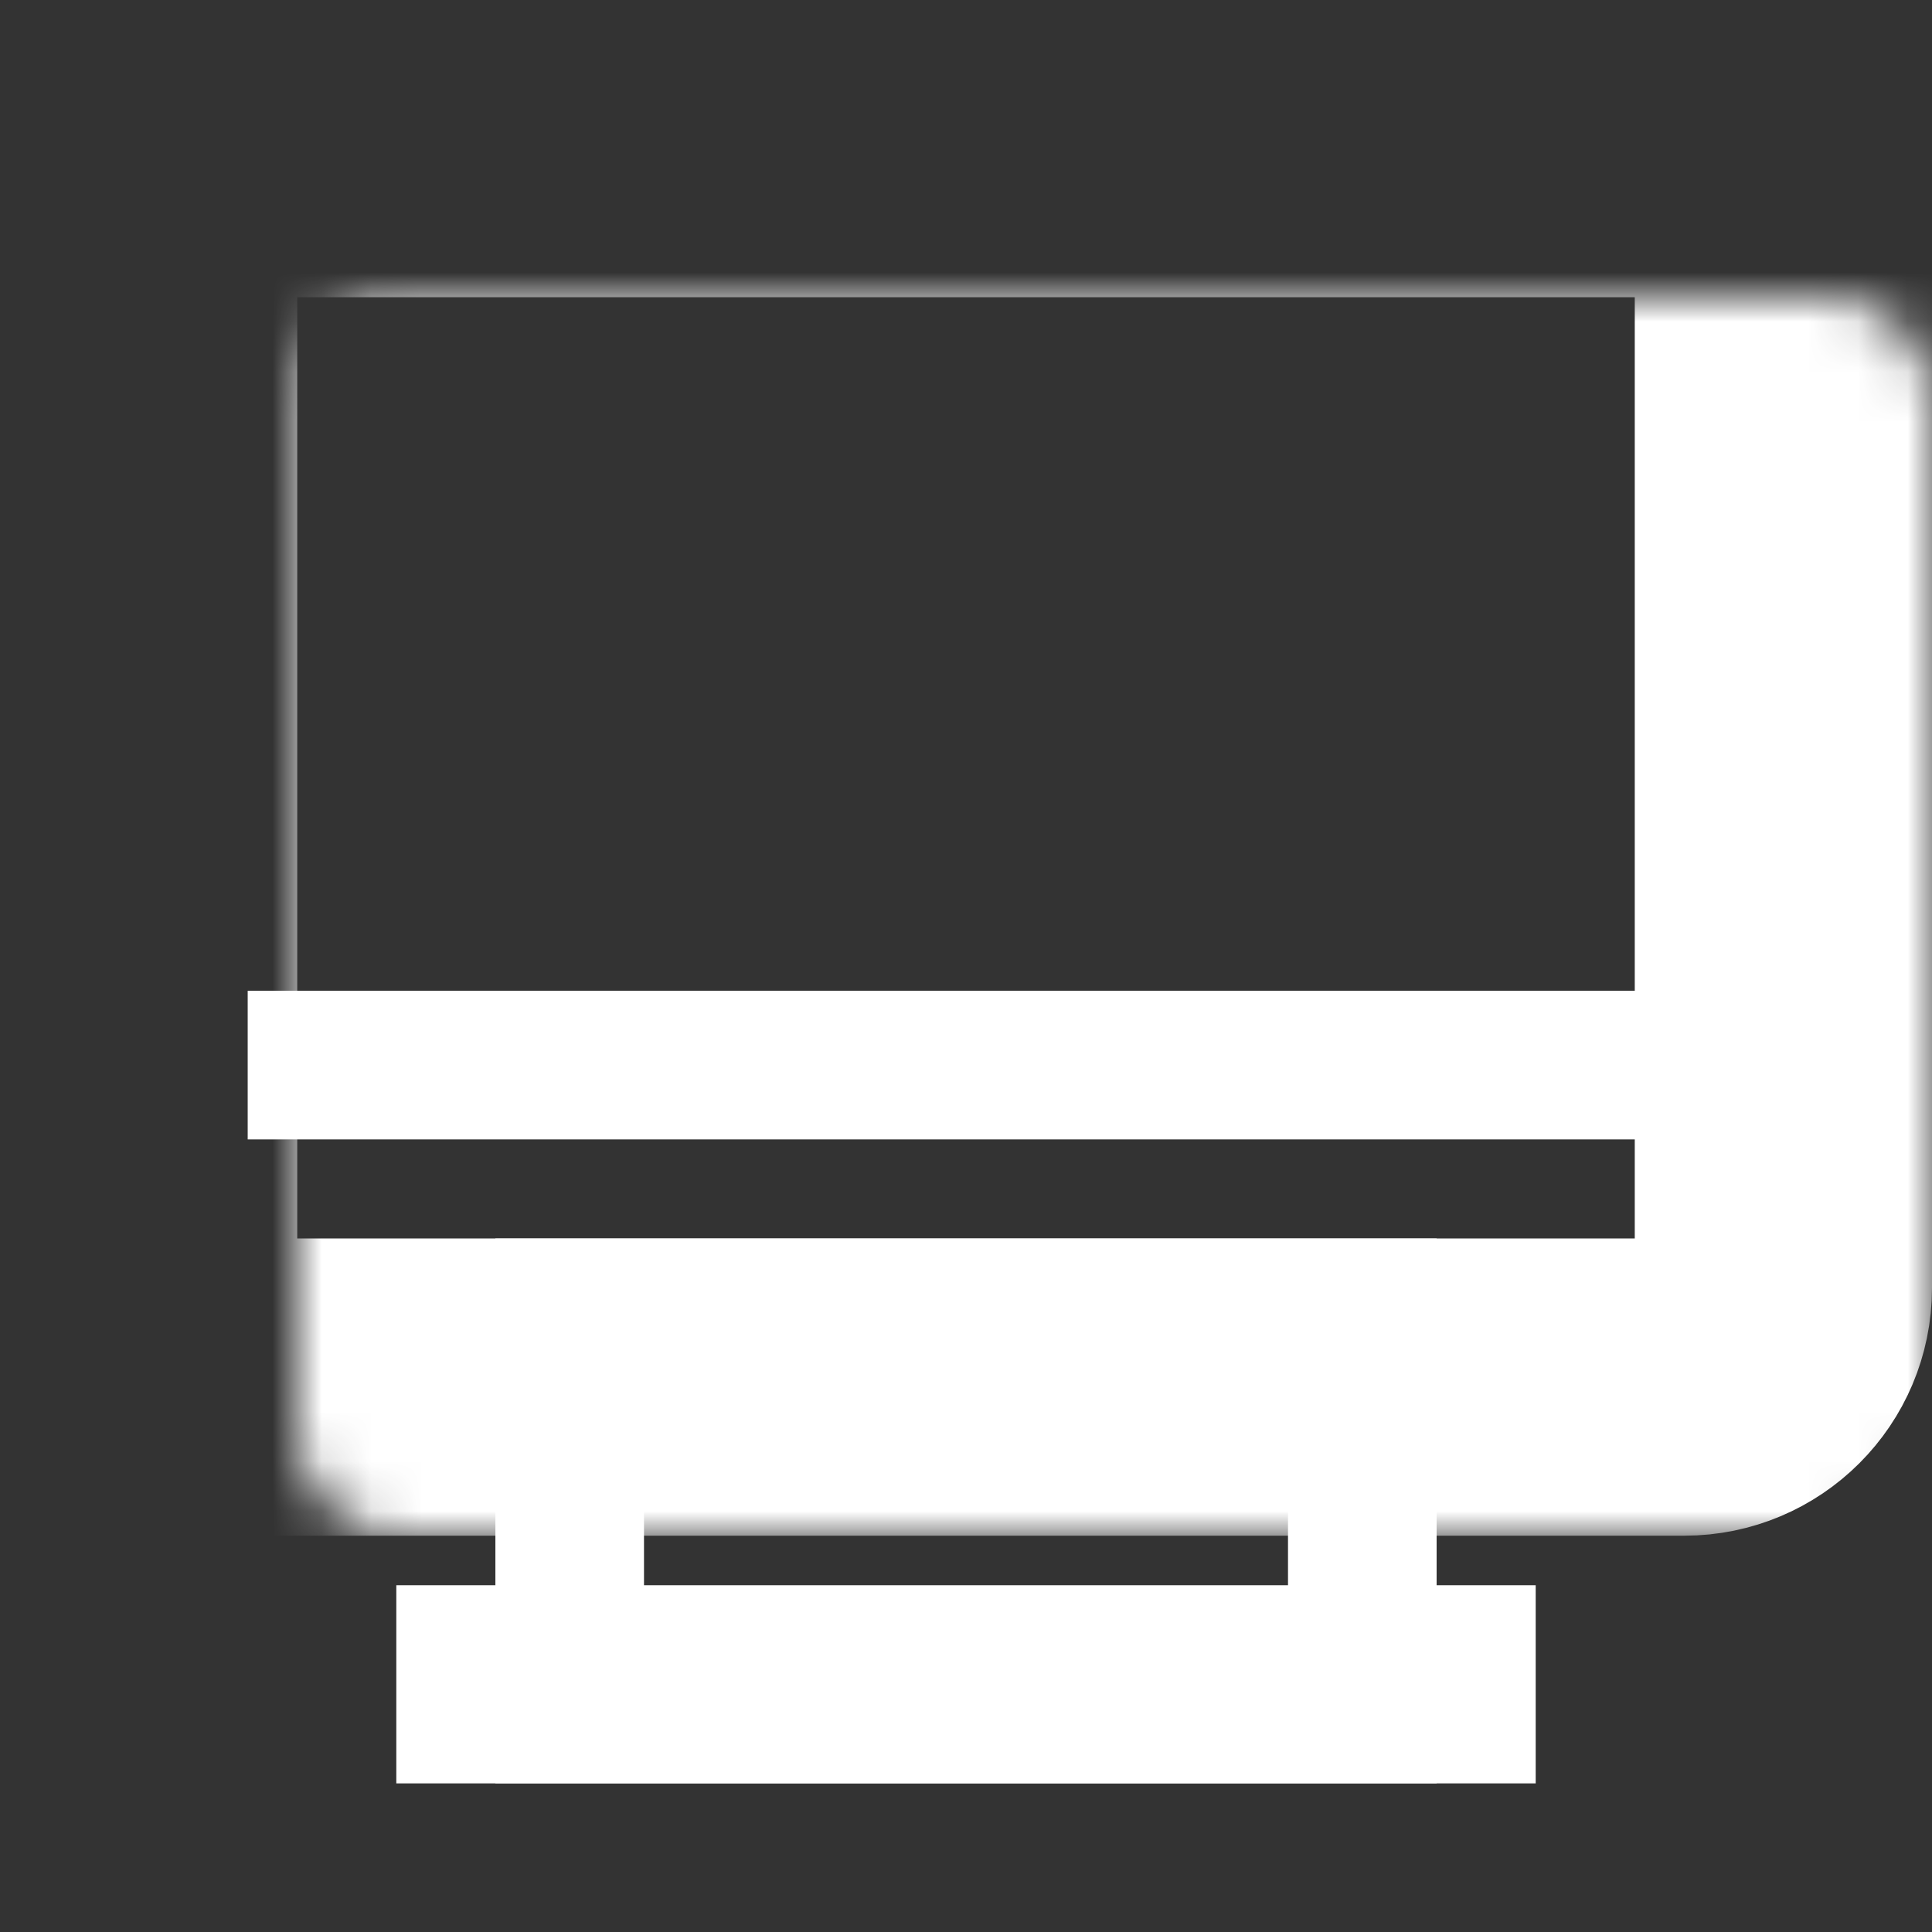 <svg width="39" height="39" viewBox="0 0 39 39" fill="none" xmlns="http://www.w3.org/2000/svg">
<rect x="0" y="0" width="39" height="39" fill="#333333" stroke="none"/>
<mask id="path-1-inside-1_1553_71436" fill="white">
<rect x="3" y="3" width="33" height="25" rx="2"/>
</mask>
<rect x="3" y="3" width="33" height="25" rx="2" stroke="white" stroke-width="6" mask="url(#path-1-inside-1_1553_71436)"/>
<rect x="31" y="32" width="4" height="23" transform="rotate(90 31 32)" fill="white"/>
<rect x="34" y="20" width="3" height="29" transform="rotate(90 34 20)" fill="white"/>
<path d="M11.5 26.5H27.5V34.5H11.5V26.5Z" stroke="white" stroke-width="3"/>
</svg>
